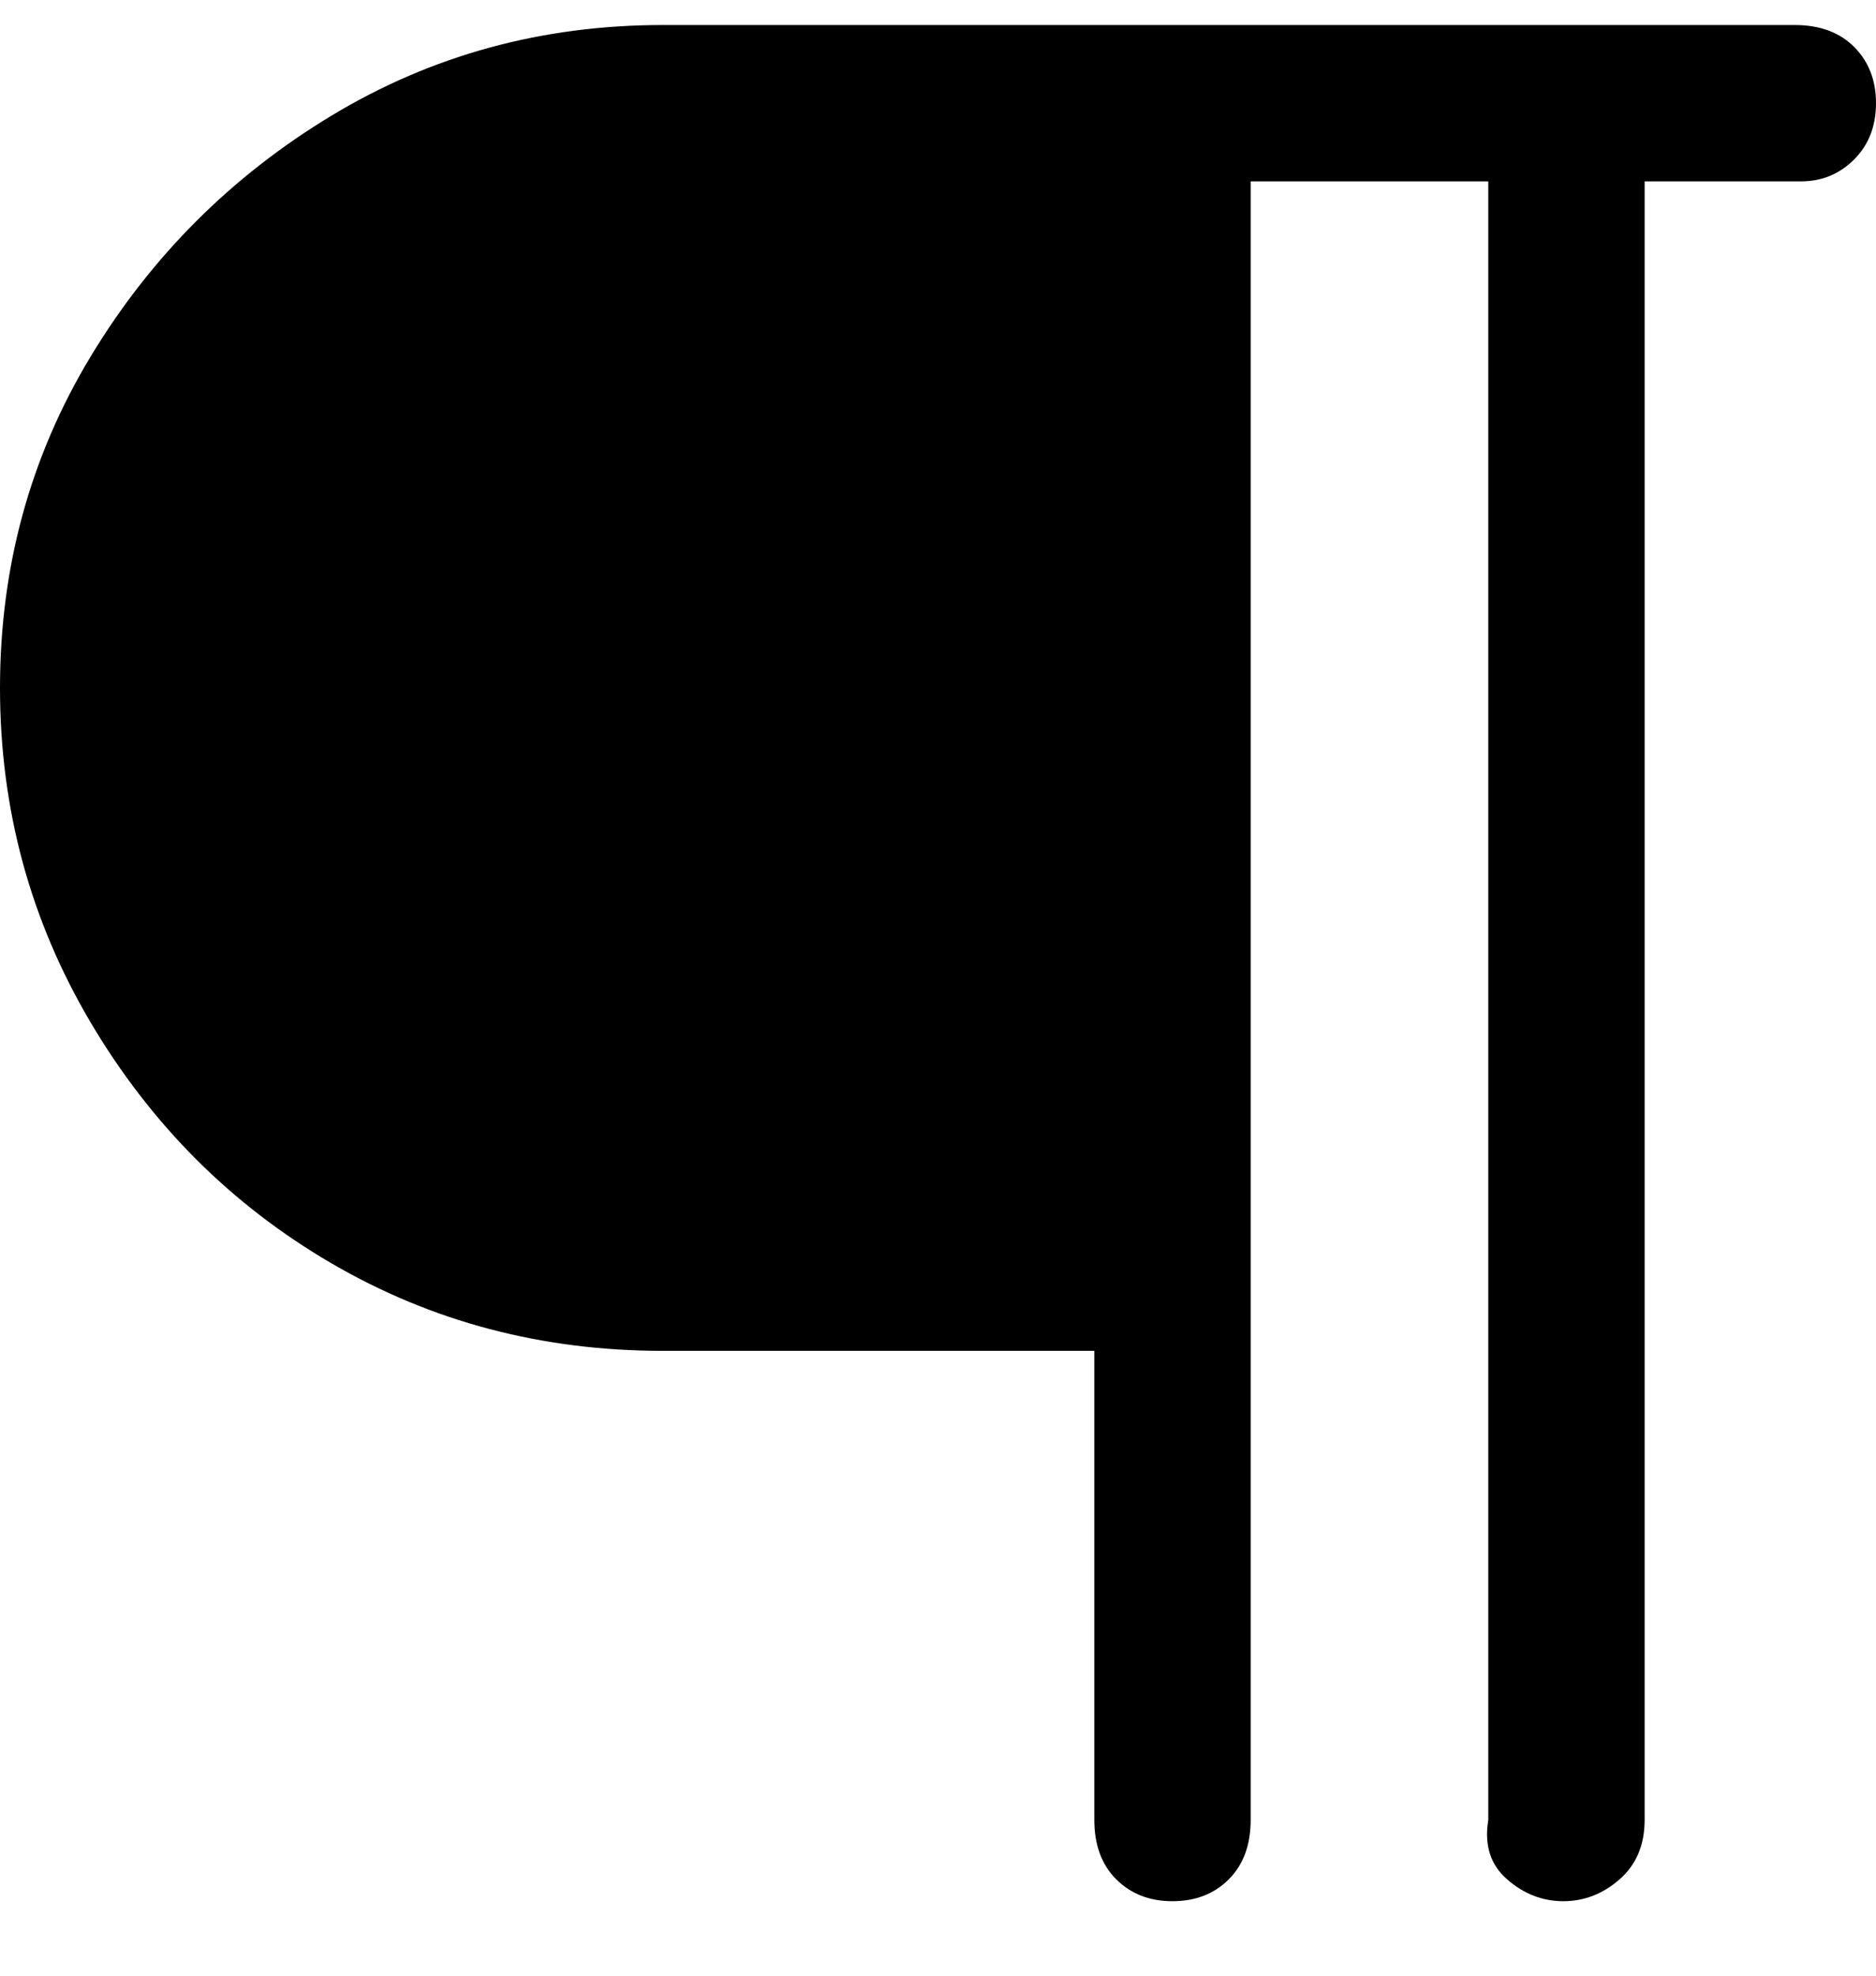 <svg viewBox="0 0 300 316" xmlns="http://www.w3.org/2000/svg"><path d="M288 4H106Q77 4 53 18.5T14.5 57Q0 81 0 110t14.5 53.5Q29 188 53 202t53 14h69v75q0 6 3.5 9.5t9 3.5q5.5 0 9-3.5t3.5-9.5V29h38v262q-1 6 3 9.5t9 3.5q5 0 9-3.5t4-9.5V29h25q5 0 8.5-3.5t3.5-9q0-5.5-3.5-9T287 4h1z"/></svg>